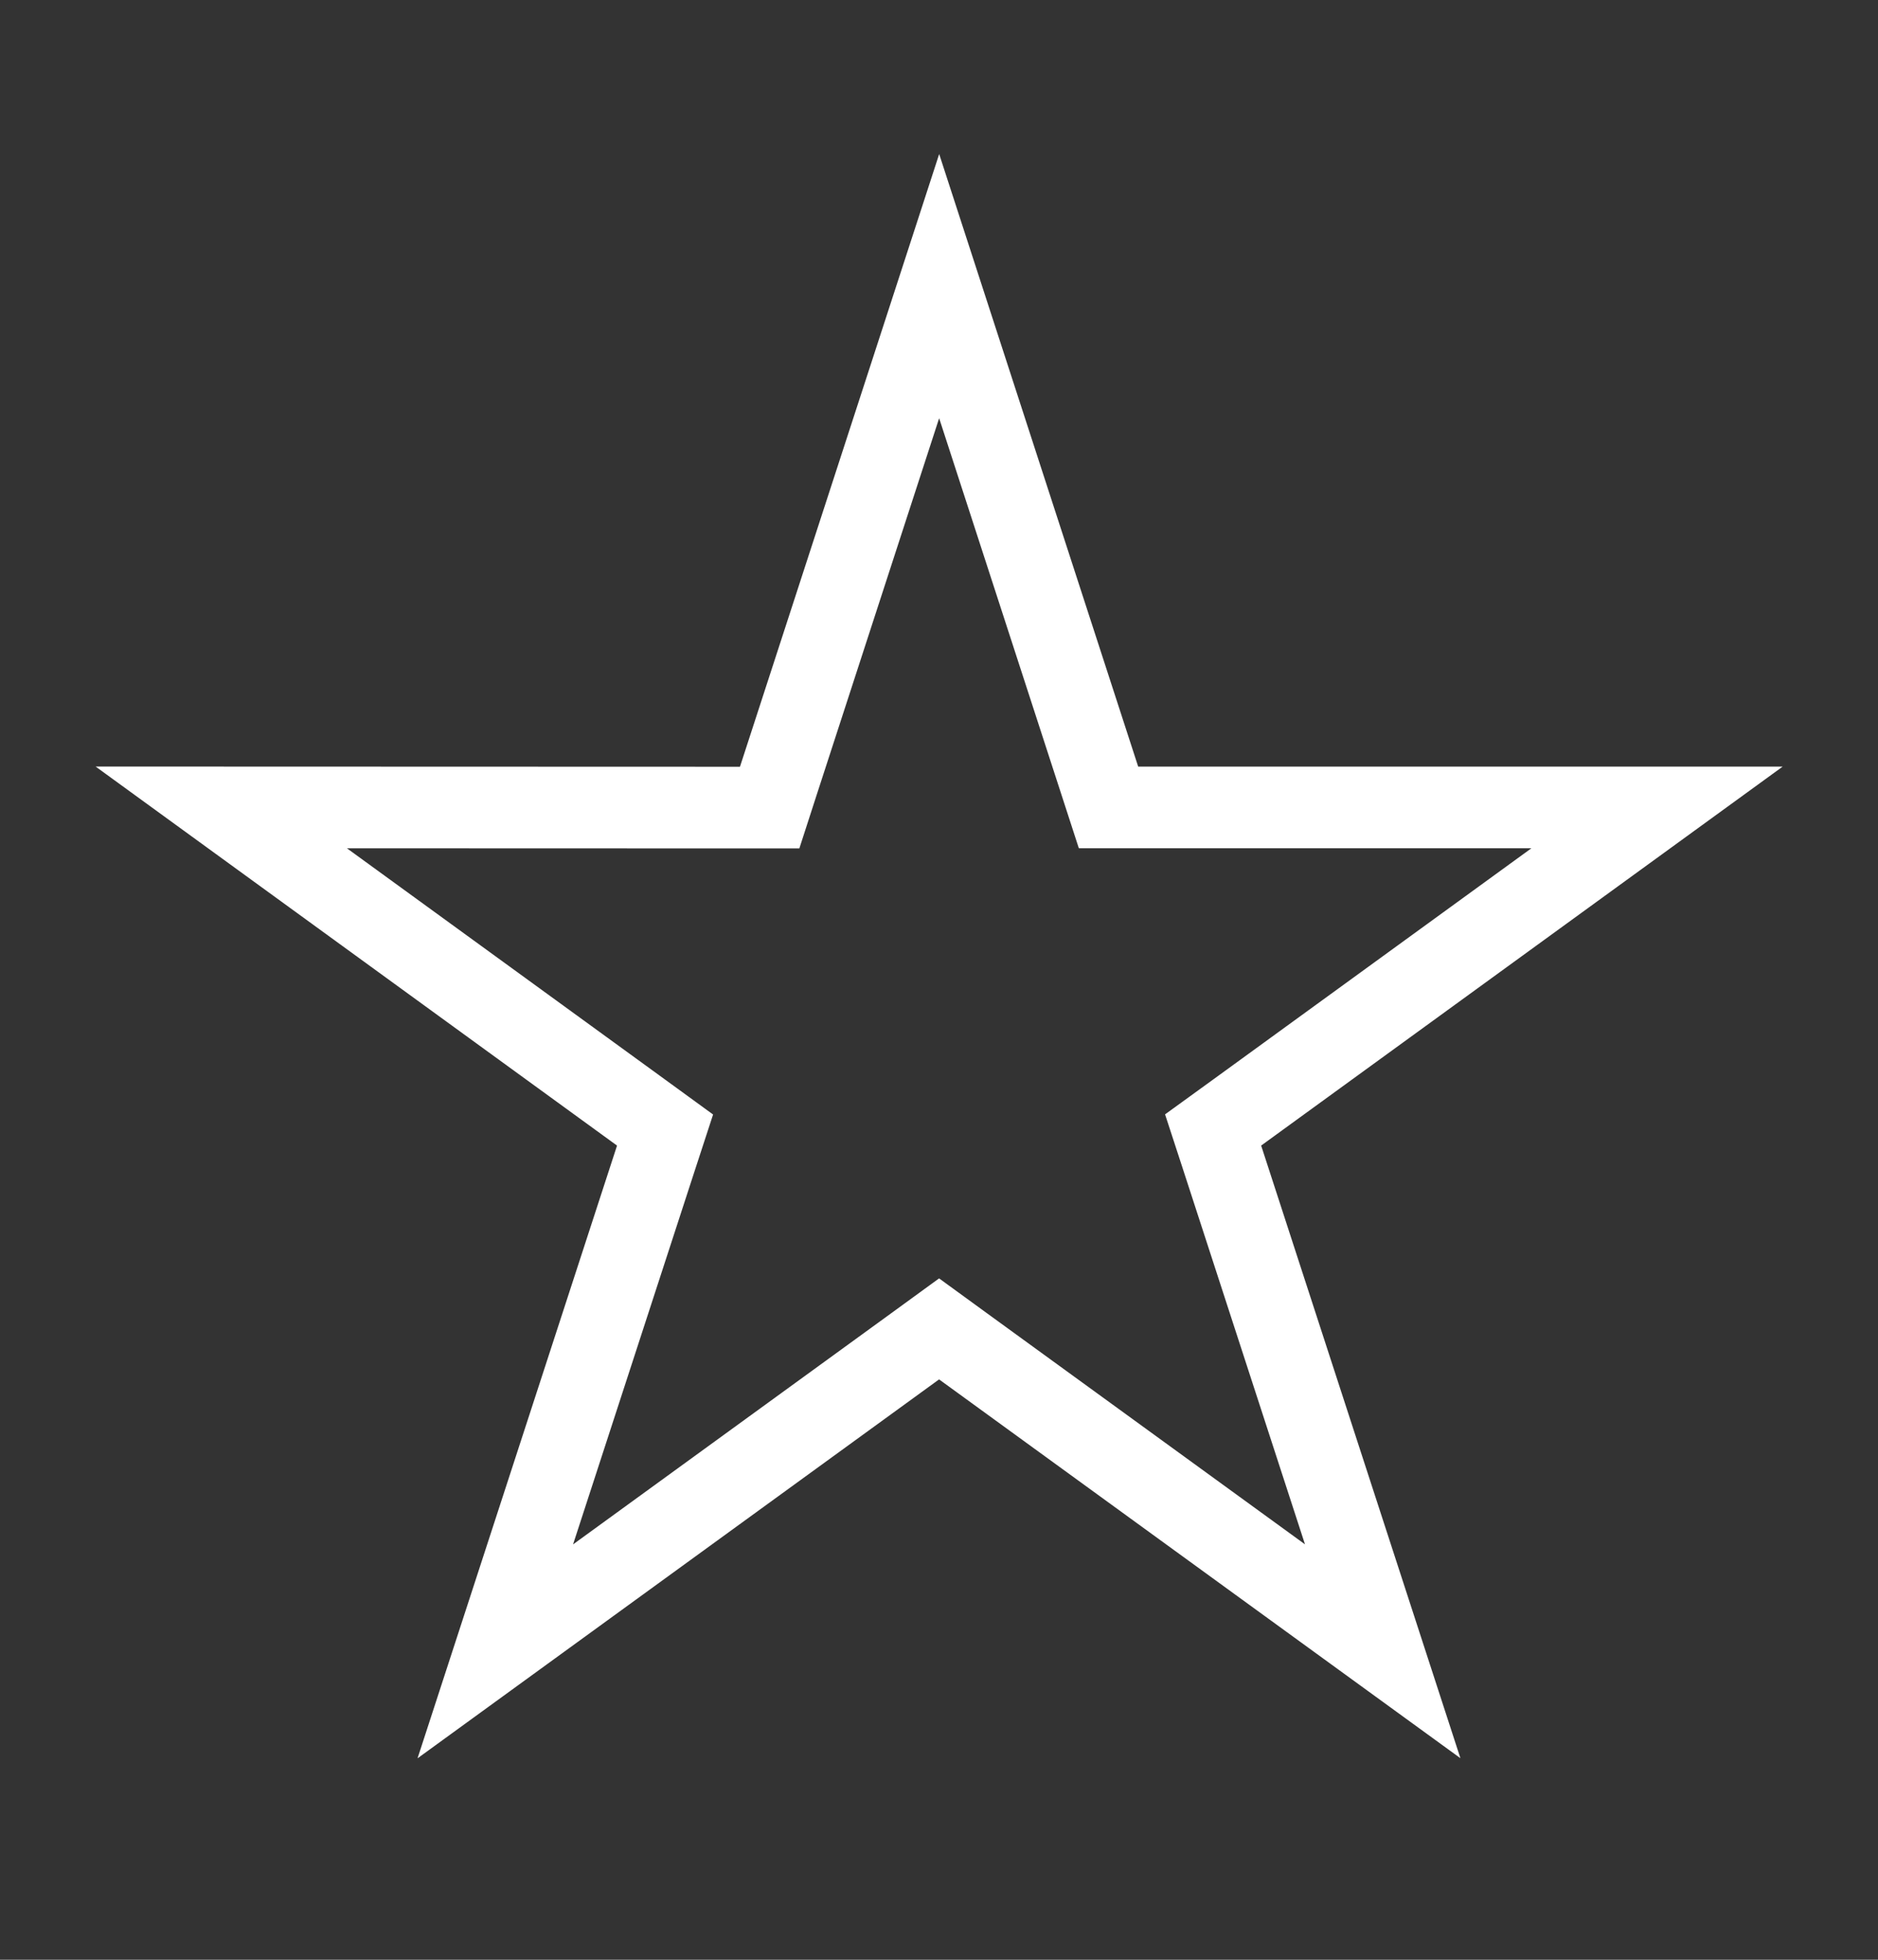 <svg width="23" height="24" viewBox="0 0 23 24" fill="none" xmlns="http://www.w3.org/2000/svg">
<rect x="0" y="0" width="23" height="24" fill="#333333" stroke="none"/>
<path d="M13.464 9.543L13.576 9.888H20.294L15.151 13.625L14.857 13.838L14.97 14.184L16.934 20.222L11.795 16.488L11.501 16.274L11.207 16.488L6.066 20.223L8.032 14.185L8.145 13.839L7.851 13.625L2.71 9.888L9.062 9.89H9.426L9.538 9.544L11.502 3.504L13.464 9.543Z" stroke="white"/>
</svg>
